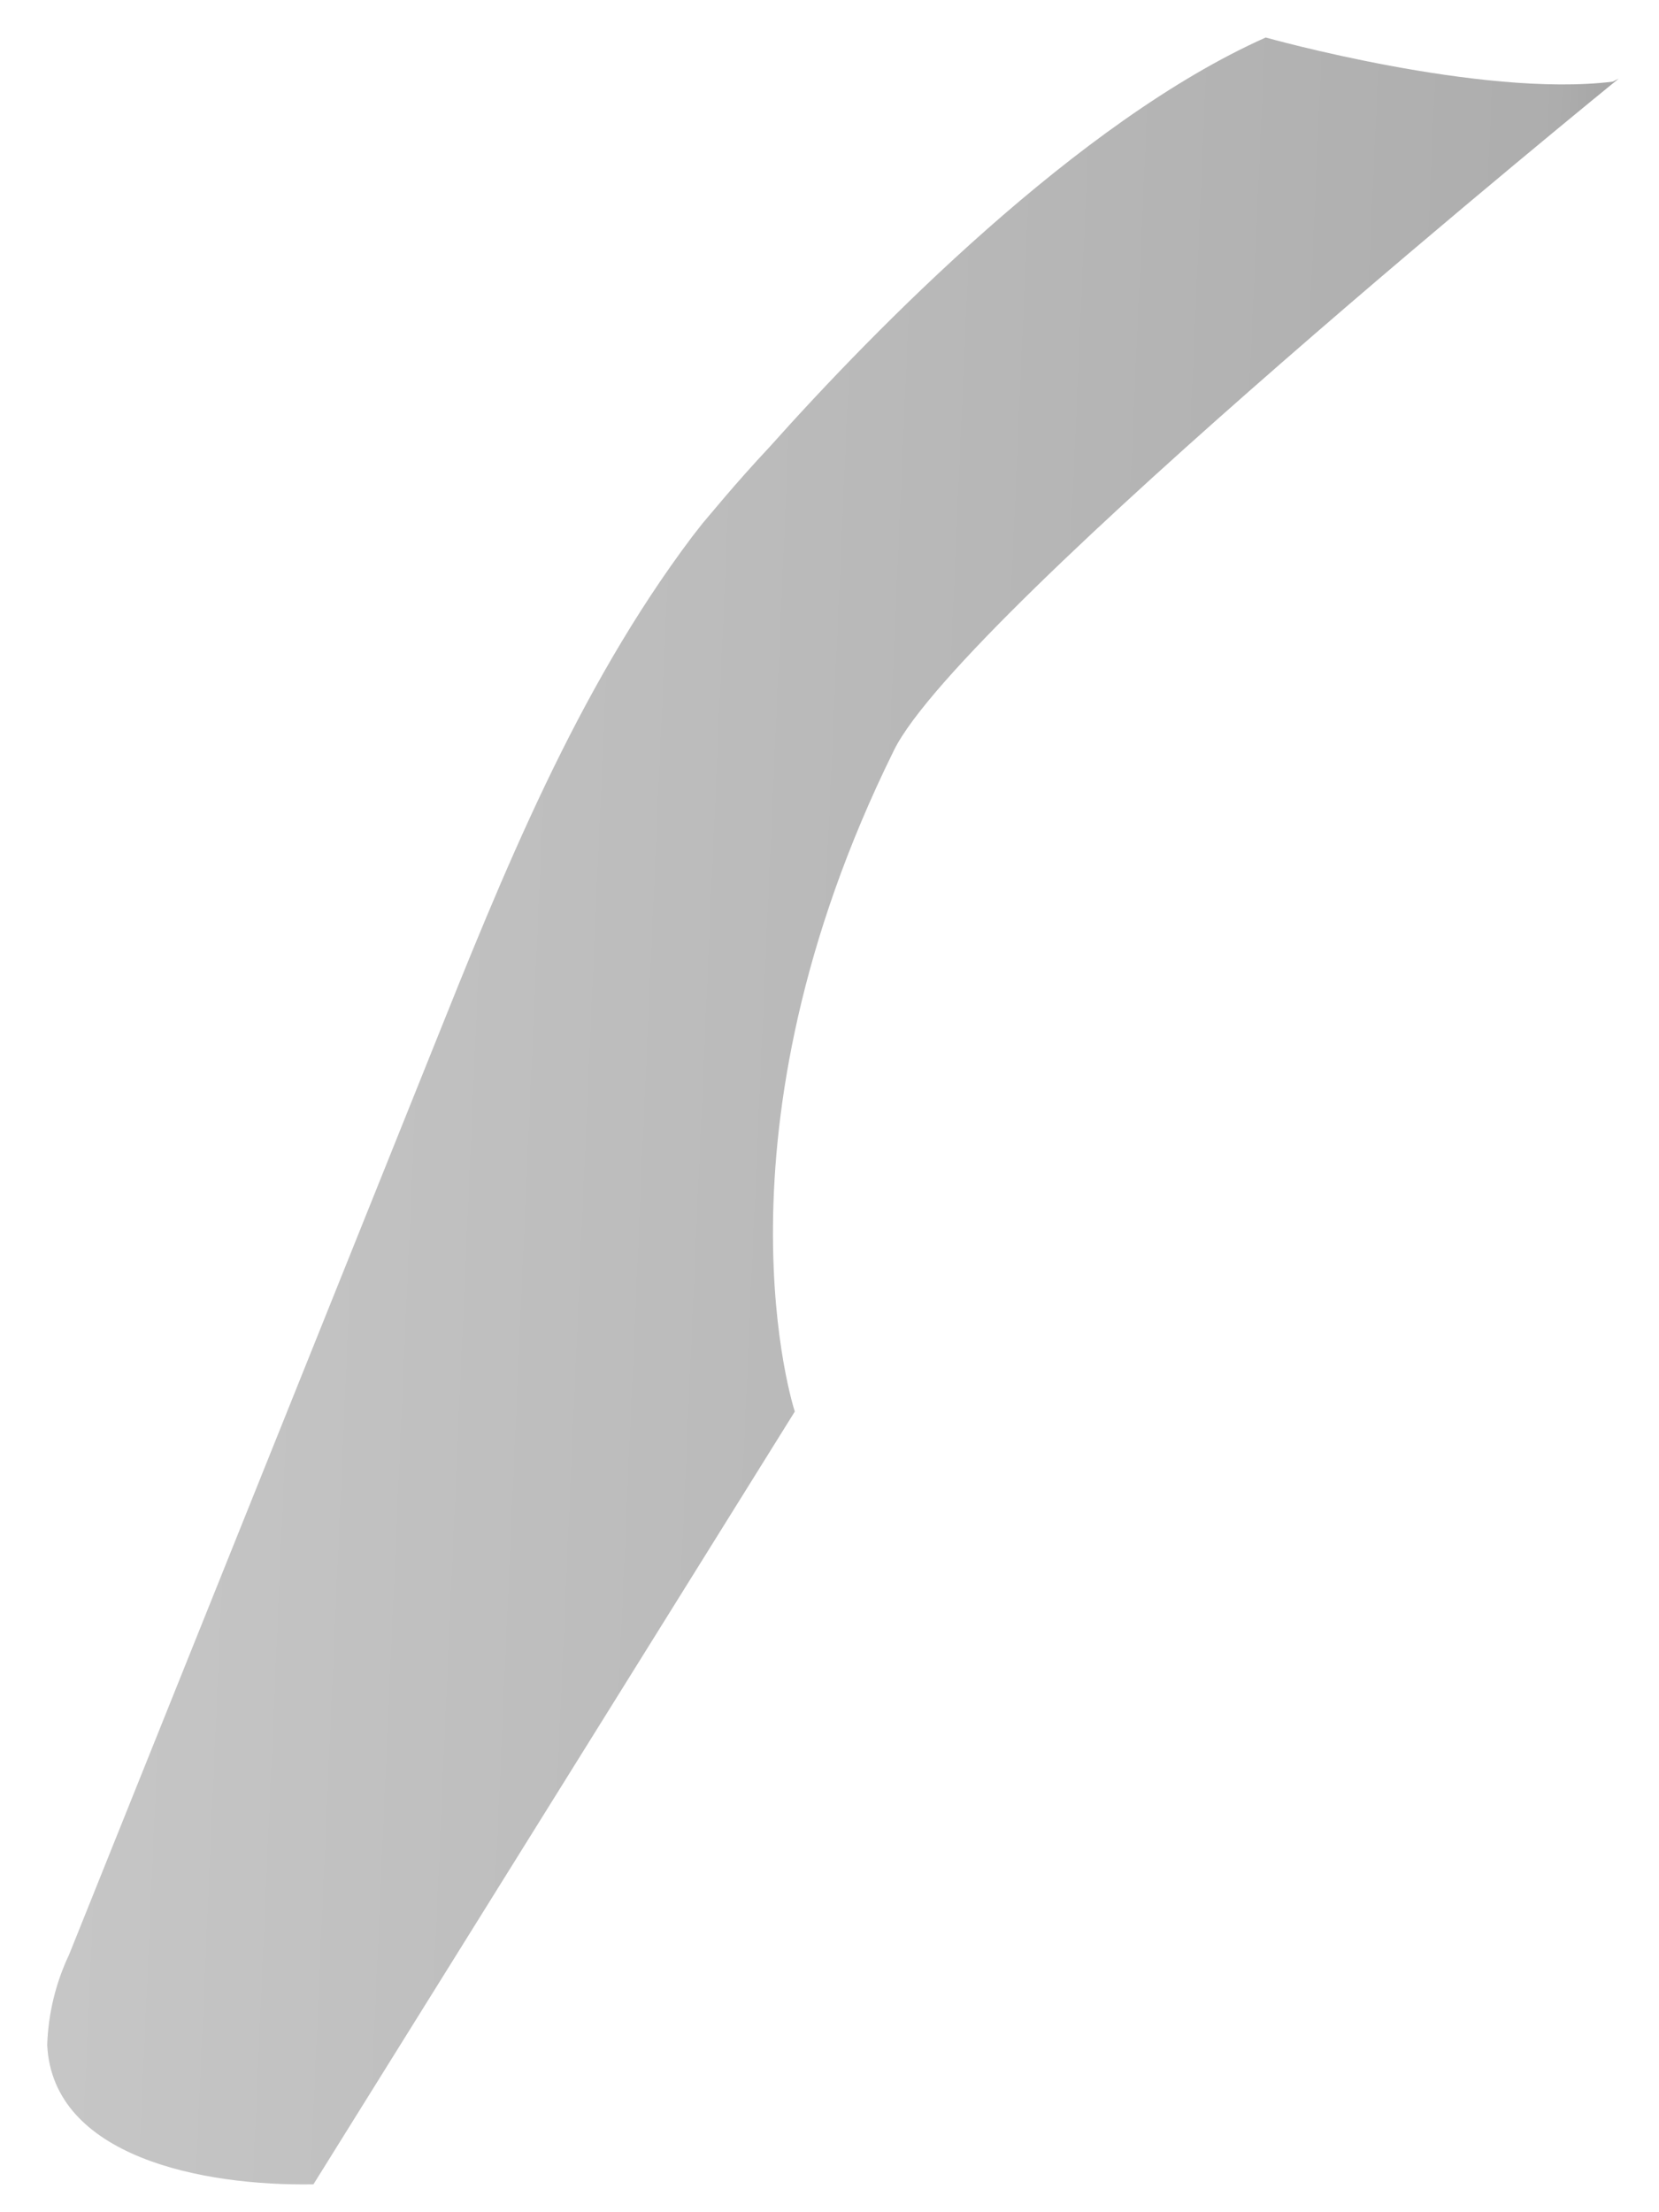 <?xml version="1.0" encoding="UTF-8" standalone="no"?><svg width='33' height='44' viewBox='0 0 33 44' fill='none' xmlns='http://www.w3.org/2000/svg'>
<path d='M32.08 1.624C29.457 1.949 25.177 0.746 25.177 0.746C21.44 2.412 17.397 6.553 15.317 8.88C14.597 9.649 14.123 10.24 13.976 10.408L13.768 10.674C11.461 13.74 10.011 17.358 8.582 20.927L1.373 38.88C1.107 39.442 0.959 40.053 0.939 40.675C1.048 42.893 4.016 43.484 6.235 43.445L15.81 28.075C15.81 28.075 13.995 22.593 17.782 14.923C19.133 12.172 32.198 1.564 32.198 1.564L32.08 1.624Z' fill='url(#paint0_linear_47_244)'/>
<defs>
<linearGradient id='paint0_linear_47_244' x1='54.681' y1='23.826' x2='-62.85' y2='18.628' gradientUnits='userSpaceOnUse'>
<stop offset='0.01'/>
<stop offset='0.08' stop-opacity='0.69'/>
<stop offset='0.21' stop-opacity='0.32'/>
<stop offset='1' stop-opacity='0'/>
</linearGradient>
</defs>
</svg>
